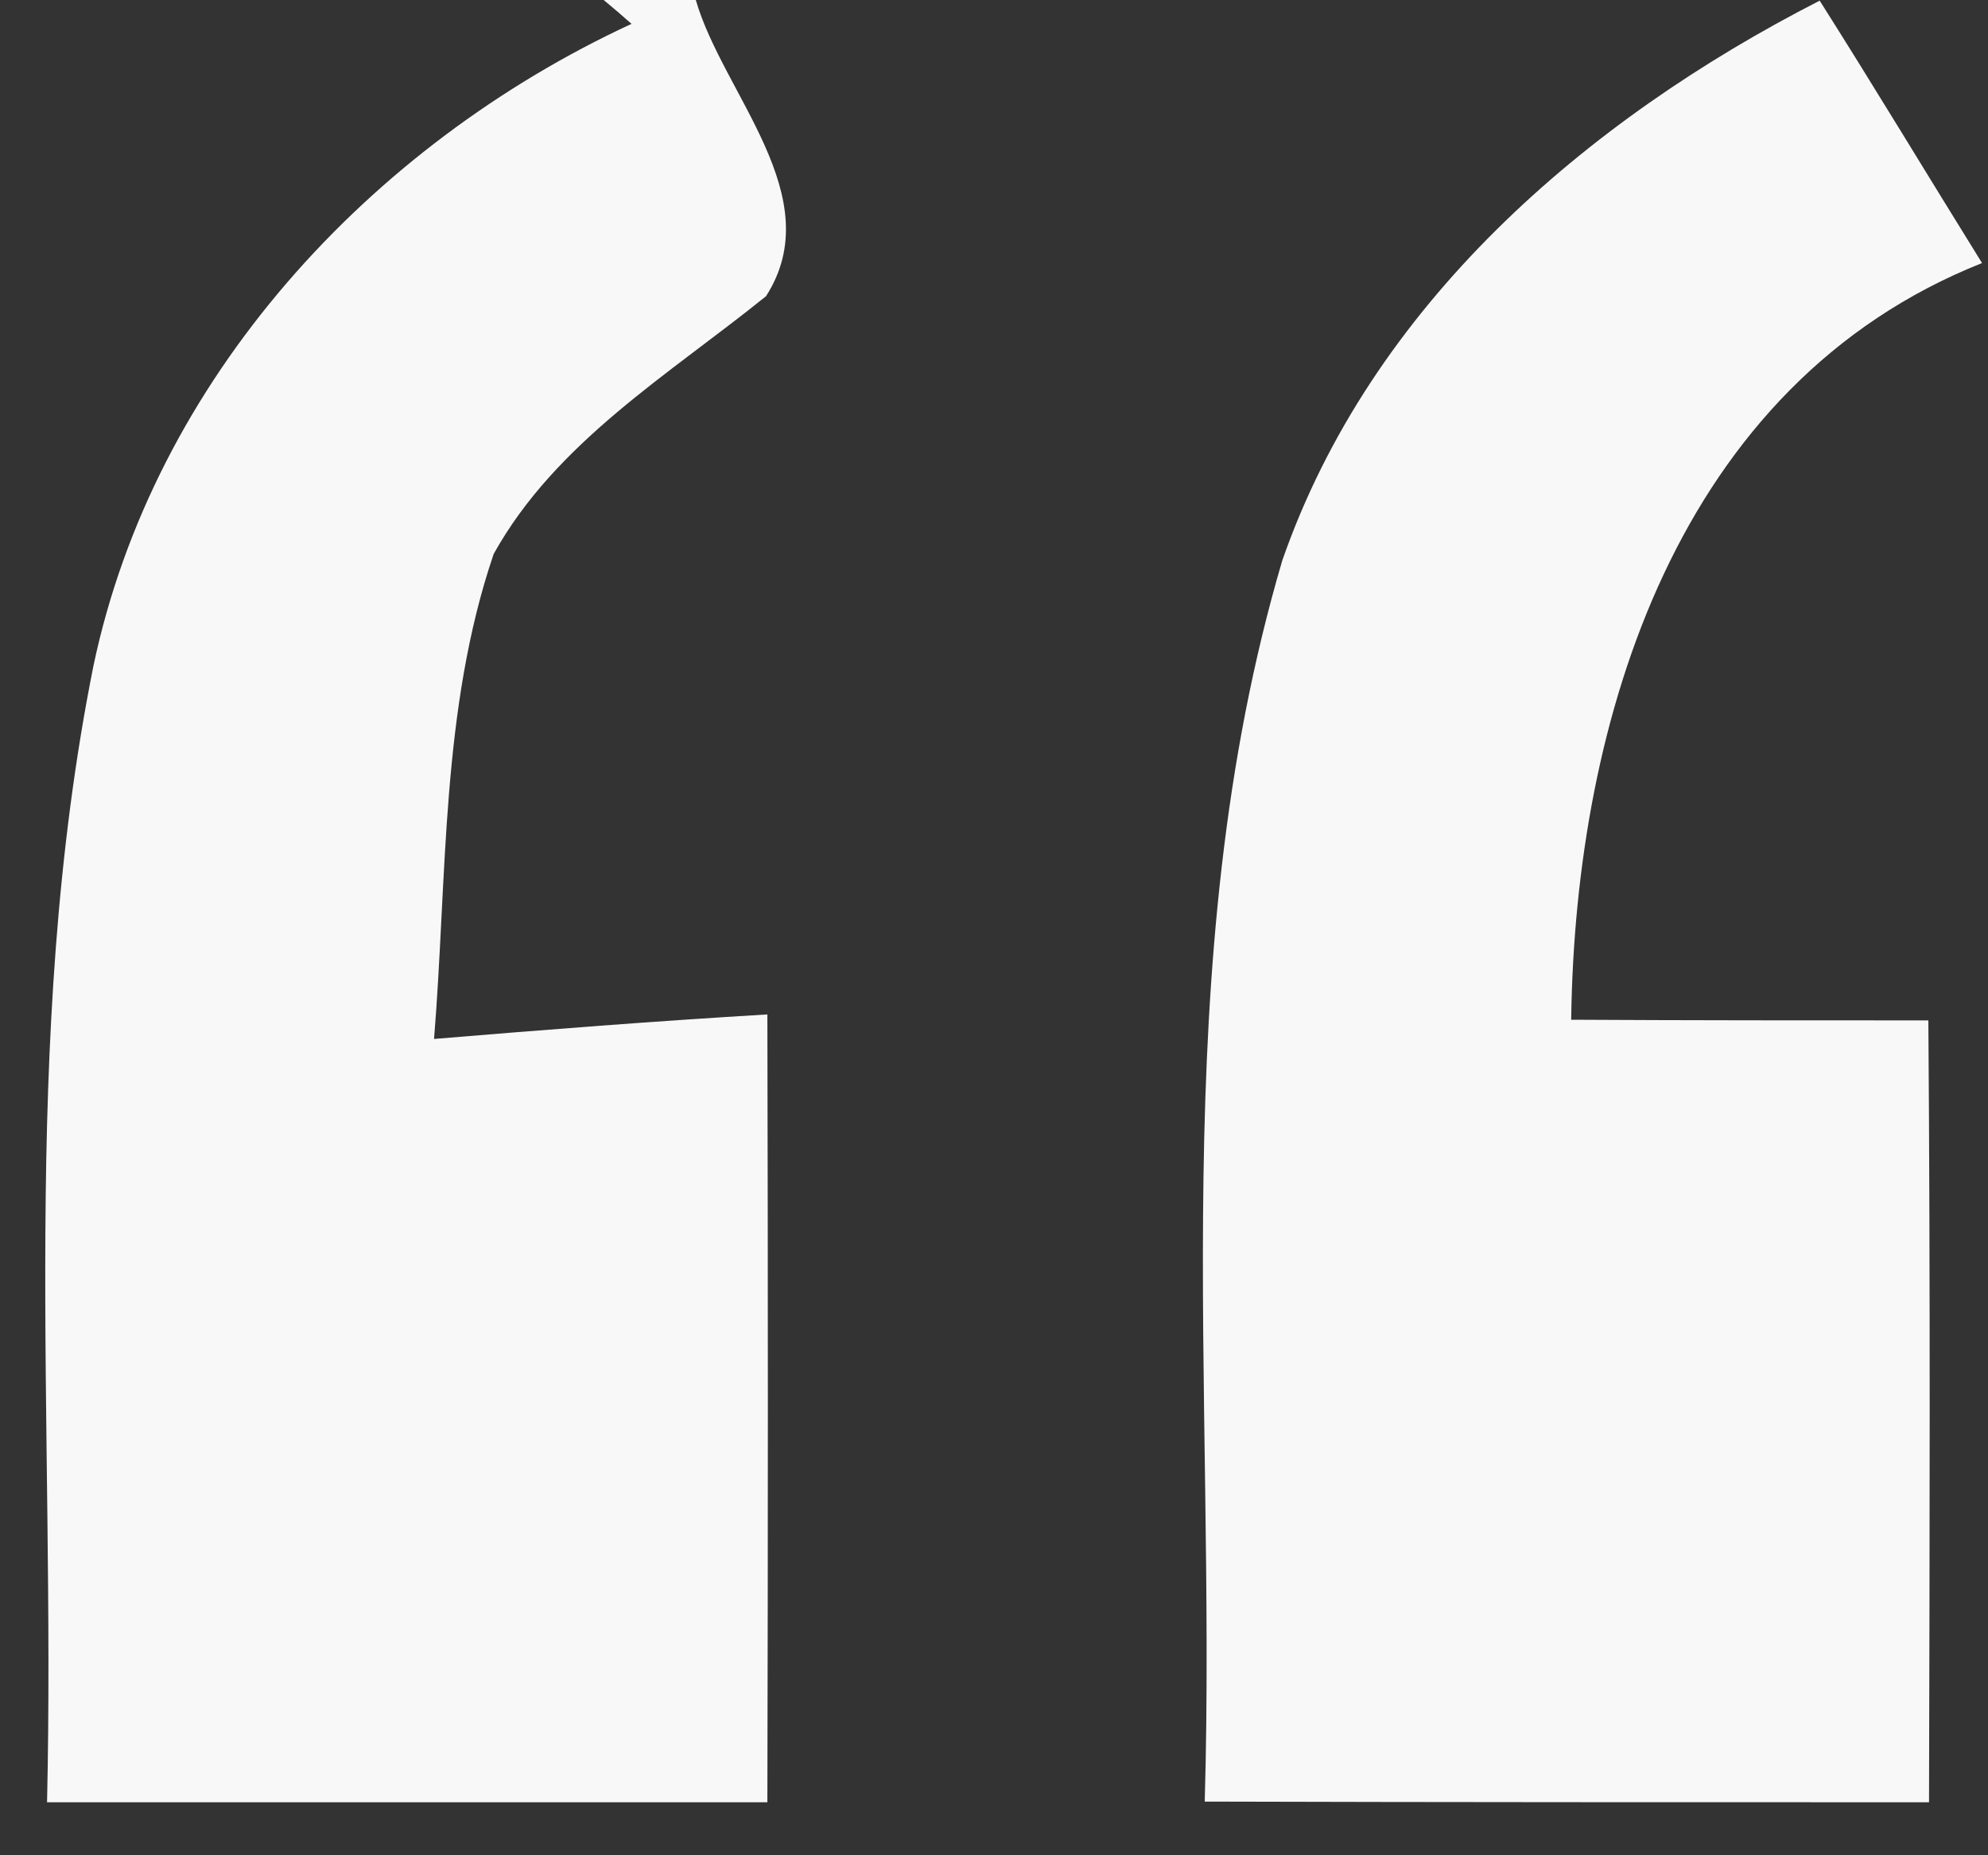 <?xml version="1.0" encoding="UTF-8" ?>
<!DOCTYPE svg PUBLIC "-//W3C//DTD SVG 1.1//EN" "http://www.w3.org/Graphics/SVG/1.1/DTD/svg11.dtd">
<svg width="30pt" height="28pt" viewBox="0 0 30 28" version="1.1" xmlns="http://www.w3.org/2000/svg">
<rect x="0" y="0" width="30" height="28" fill="#333333" stroke="none"/>
<g id="#f8f8f8ff">
<path fill="#f8f8f8" opacity="1.00" d=" M 9.11 0.00 L 10.50 0.00 C 10.91 1.42 12.52 2.97 11.56 4.47 C 10.10 5.65 8.39 6.67 7.45 8.36 C 6.65 10.71 6.75 13.24 6.55 15.68 C 8.23 15.54 9.90 15.41 11.58 15.31 C 11.59 19.28 11.59 23.24 11.58 27.20 C 7.96 27.20 4.33 27.20 0.71 27.20 C 0.84 21.48 0.28 15.69 1.41 10.05 C 2.32 5.72 5.58 2.19 9.53 0.36 C 9.43 0.27 9.22 0.09 9.11 0.00 Z" />
<path fill="#f8f8f8" opacity="1.00" d=" M 19.35 8.46 C 20.69 4.61 23.92 1.82 27.46 0.01 C 28.29 1.32 29.09 2.65 29.91 3.97 C 25.31 5.80 23.77 10.85 23.71 15.39 C 25.51 15.40 27.30 15.40 29.10 15.40 C 29.13 19.33 29.12 23.26 29.11 27.20 C 25.47 27.20 21.82 27.20 18.18 27.19 C 18.36 20.95 17.56 14.54 19.35 8.46 Z" />
</g>
</svg>
